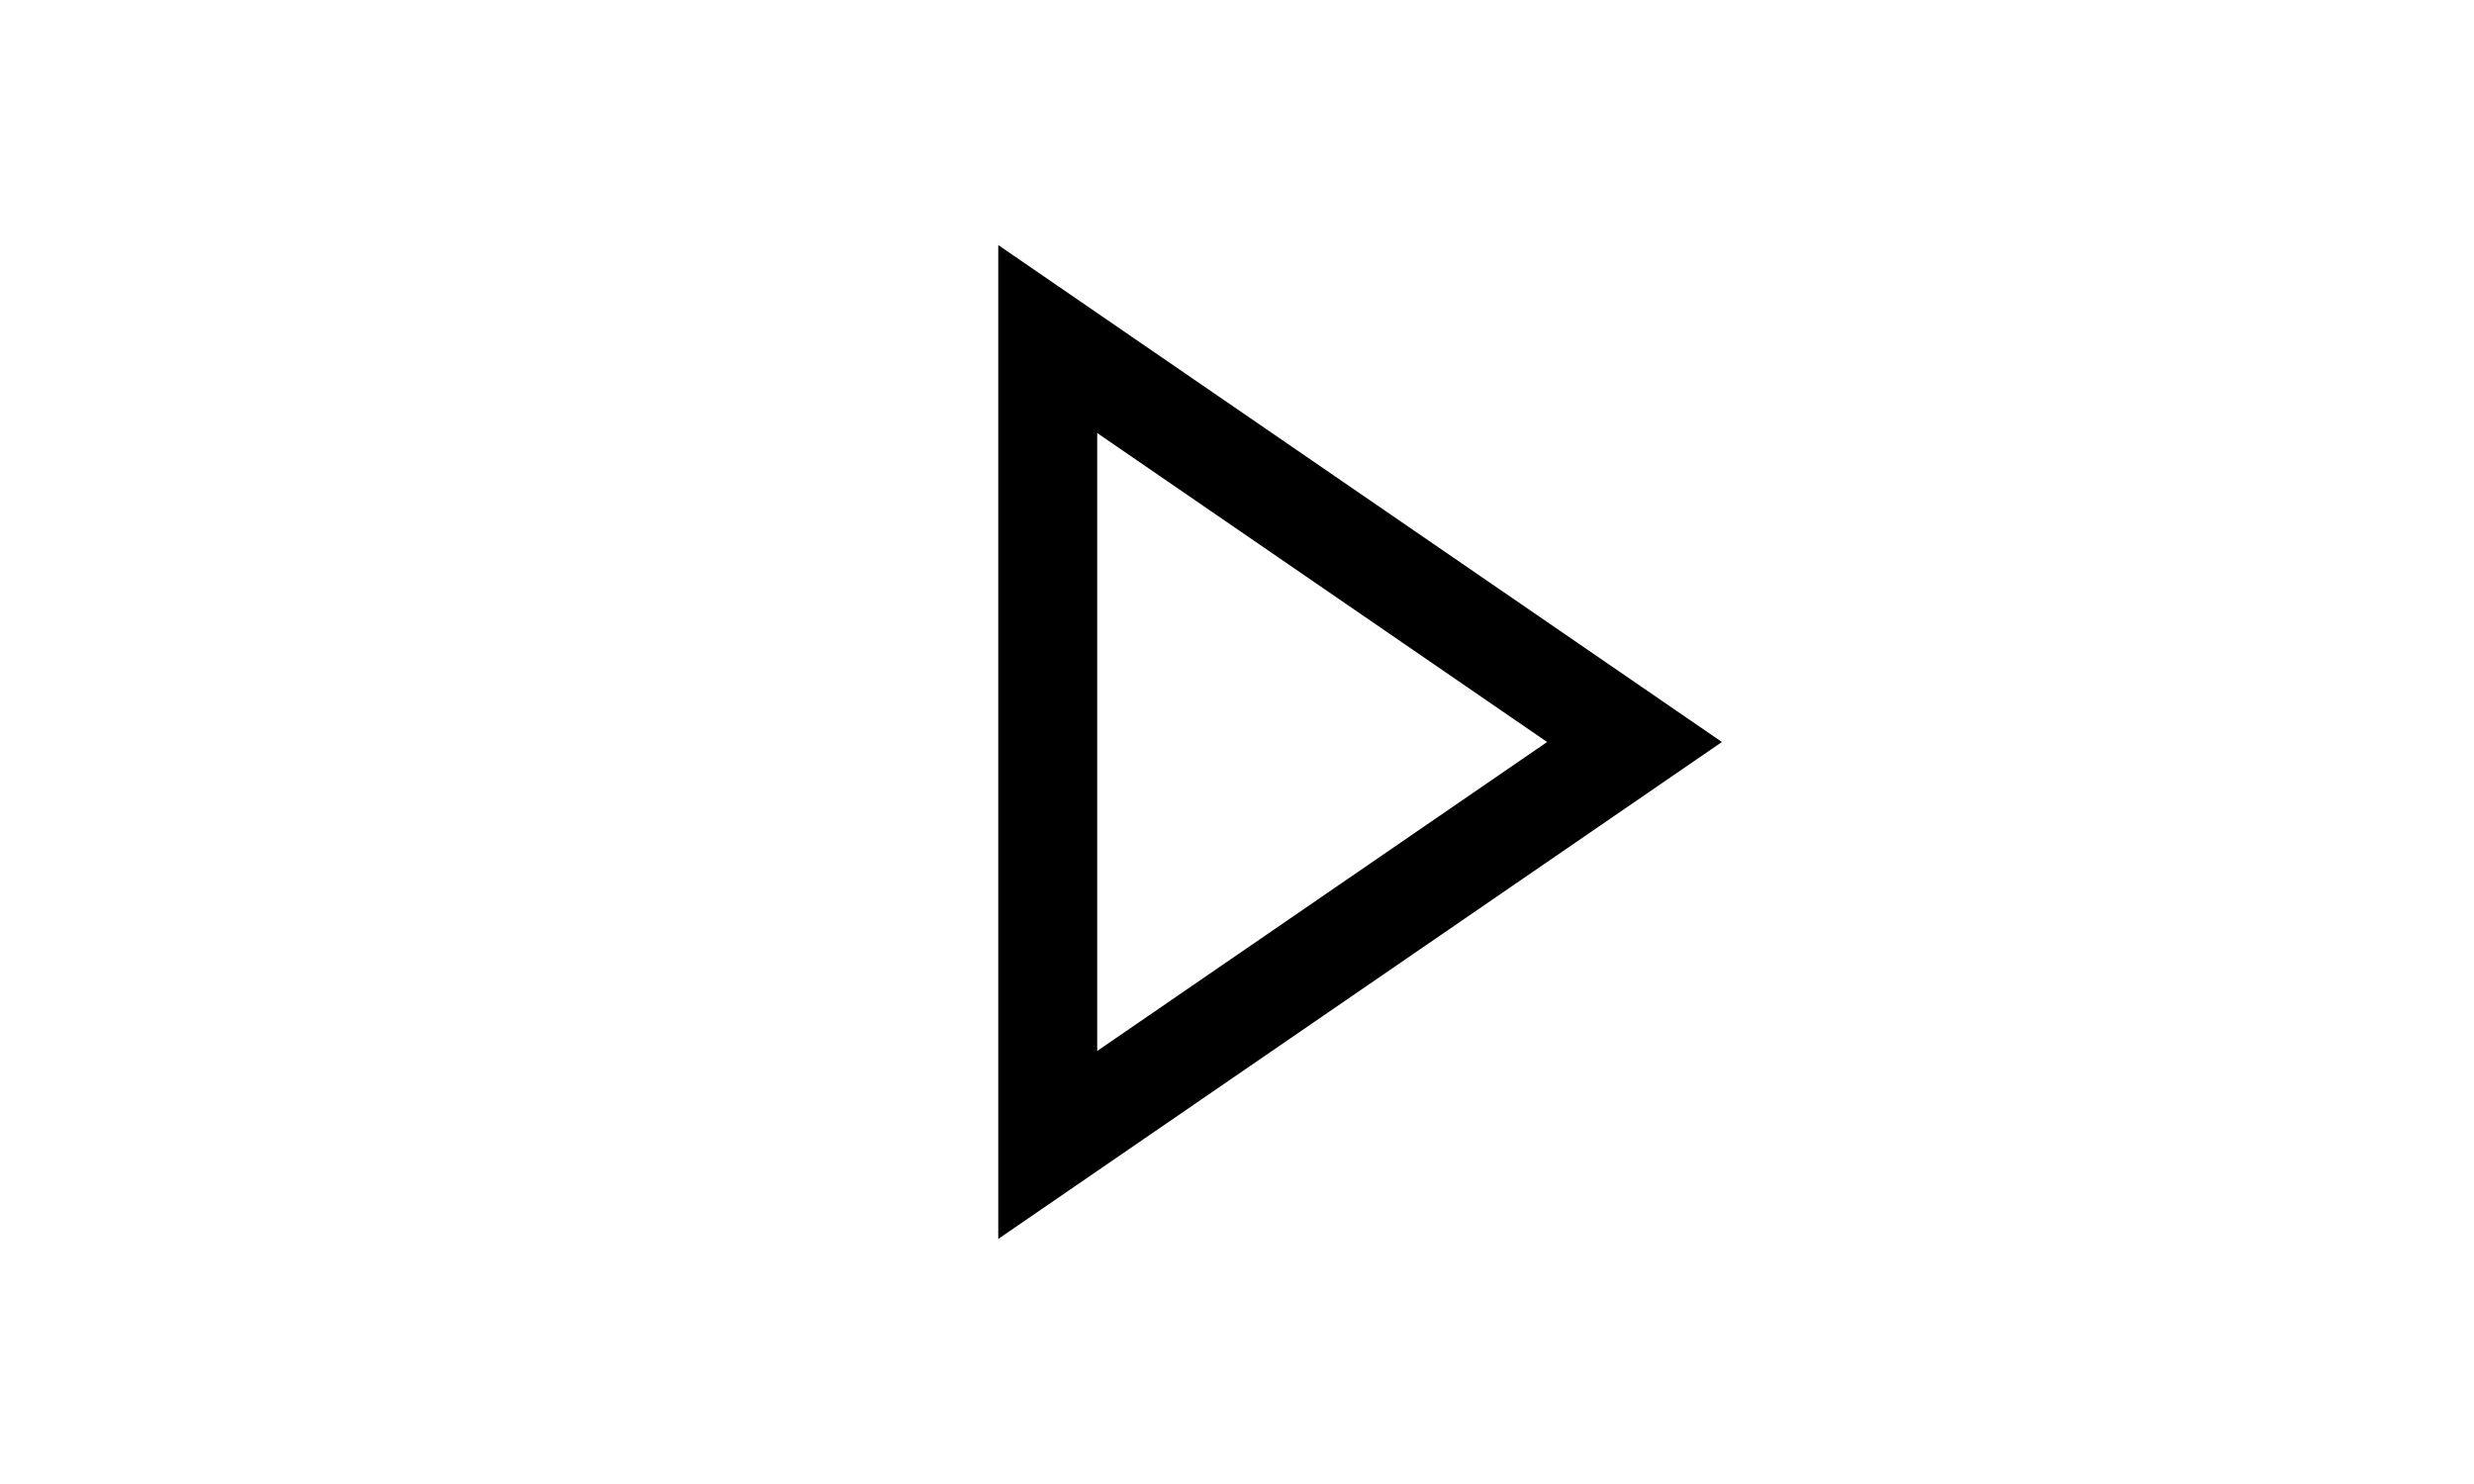 <svg width="500" height="300" viewBox="0 0 500 300" fill="none" xmlns="http://www.w3.org/2000/svg">
<path d="M211.75 68.542L330.338 150L211.75 231.458V68.542Z" stroke="black" stroke-width="20"/>
</svg>
